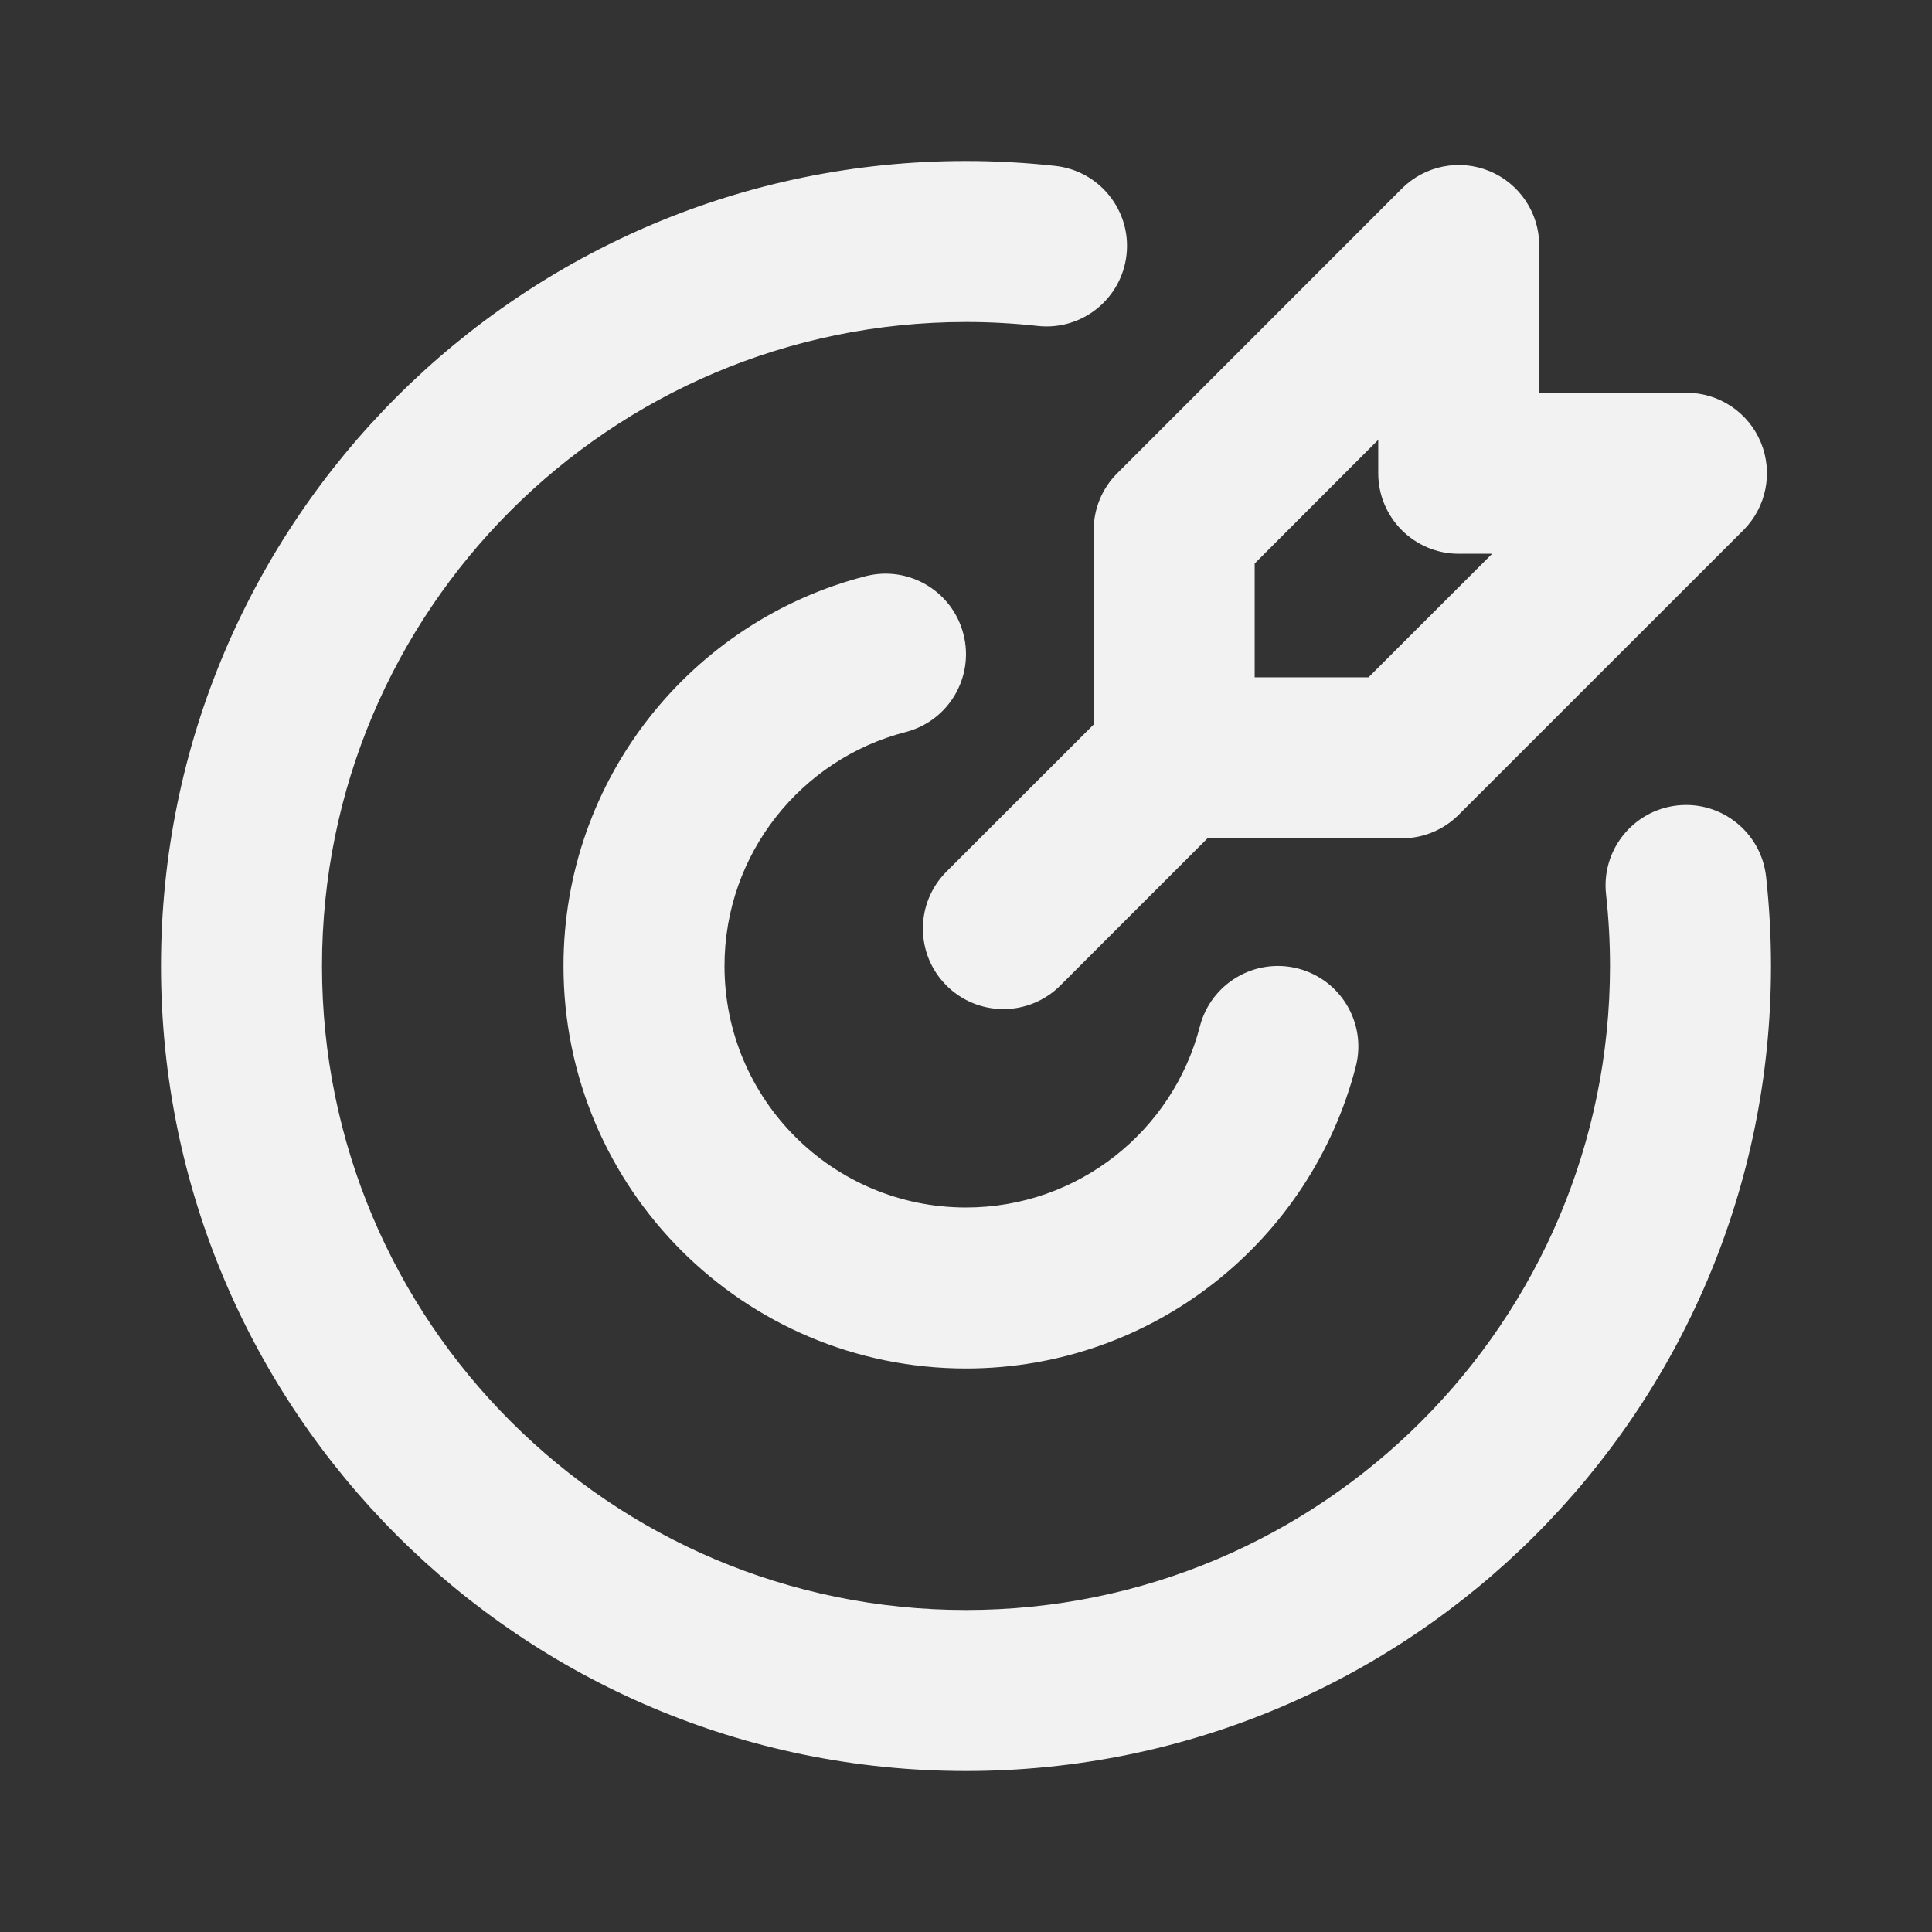 <!DOCTYPE svg PUBLIC "-//W3C//DTD SVG 1.1//EN" "http://www.w3.org/Graphics/SVG/1.1/DTD/svg11.dtd">
<!-- Uploaded to: SVG Repo, www.svgrepo.com, Transformed by: SVG Repo Mixer Tools -->
<svg width="64px" height="64px" viewBox="0 0 24 24" version="1.1" xmlns="http://www.w3.org/2000/svg" xmlns:xlink="http://www.w3.org/1999/xlink" fill="#000000">
<rect x="0" y="0" width="24" height="24" fill="#333333" stroke="none"/>
<g id="SVGRepo_bgCarrier" stroke-width="0"/>
<g id="SVGRepo_tracerCarrier" stroke-linecap="round" stroke-linejoin="round"/>
<g id="SVGRepo_iconCarrier"> <title>target_line</title> <g id="页面-1" stroke="none" stroke-width="1" fill="none" fill-rule="evenodd"> <g id="Business" transform="translate(-576, -192)" fill-rule="nonzero"> <g id="target_line" transform="translate(576, 192)"> <path d="M24,0 L24,24 L0,24 L0,0 L24,0 Z M12.593,23.258 L12.582,23.26 L12.511,23.295 L12.492,23.299 L12.492,23.299 L12.477,23.295 L12.406,23.26 C12.396,23.256 12.387,23.259 12.382,23.265 L12.378,23.276 L12.361,23.703 L12.366,23.723 L12.377,23.736 L12.48,23.81 L12.495,23.814 L12.495,23.814 L12.507,23.81 L12.611,23.736 L12.623,23.72 L12.623,23.72 L12.627,23.703 L12.61,23.276 C12.608,23.266 12.601,23.259 12.593,23.258 L12.593,23.258 Z M12.858,23.145 L12.845,23.147 L12.66,23.24 L12.65,23.25 L12.65,23.25 L12.647,23.261 L12.665,23.691 L12.67,23.703 L12.67,23.703 L12.678,23.71 L12.879,23.803 C12.891,23.807 12.902,23.803 12.908,23.795 L12.912,23.781 L12.878,23.167 C12.875,23.155 12.867,23.147 12.858,23.145 L12.858,23.145 Z M12.143,23.147 C12.133,23.142 12.122,23.145 12.116,23.153 L12.11,23.167 L12.076,23.781 C12.075,23.793 12.083,23.802 12.093,23.805 L12.108,23.803 L12.309,23.71 L12.319,23.702 L12.319,23.702 L12.323,23.691 L12.34,23.261 L12.337,23.249 L12.337,23.249 L12.328,23.24 L12.143,23.147 Z" id="MingCute" fill-rule="nonzero"> </path> <path d="M12,2 C12.375,2 12.745,2.021 13.11,2.061 C13.659,2.122 14.055,2.616 13.994,3.165 C13.933,3.714 13.439,4.11 12.89,4.049 C12.598,4.017 12.301,4 12,4 C7.582,4 4,7.582 4,12 C4,16.418 7.582,20 12,20 C16.418,20 20,16.418 20,12 C20,11.699 19.983,11.402 19.951,11.11 C19.89,10.561 20.286,10.067 20.835,10.006 C21.384,9.945 21.878,10.341 21.939,10.89 C21.979,11.255 22,11.625 22,12 C22,17.523 17.523,22 12,22 C6.477,22 2,17.523 2,12 C2,6.477 6.477,2 12,2 Z M11.968,7.877 C12.106,8.412 11.784,8.957 11.249,9.094 C9.955,9.428 9,10.604 9,12 C9,13.657 10.343,15 12,15 C13.396,15 14.572,14.045 14.905,12.751 C15.043,12.216 15.588,11.894 16.123,12.031 C16.658,12.169 16.98,12.714 16.842,13.249 C16.287,15.405 14.331,17 12,17 C9.239,17 7,14.761 7,12 C7,9.669 8.594,7.713 10.751,7.158 C11.286,7.02 11.831,7.342 11.968,7.877 Z M18.504,2.126 C18.878,2.281 19.121,2.646 19.121,3.05 L19.121,4.879 L20.95,4.879 C21.354,4.879 21.719,5.122 21.874,5.496 C22.028,5.87 21.943,6.3 21.657,6.586 L18.121,10.121 C17.934,10.309 17.68,10.414 17.414,10.414 L15,10.414 L13.172,12.242 C12.781,12.633 12.148,12.633 11.757,12.242 C11.367,11.852 11.367,11.219 11.757,10.828 L13.586,9 L13.586,6.586 C13.586,6.32 13.691,6.066 13.879,5.879 L17.414,2.343 C17.7,2.057 18.13,1.971 18.504,2.126 Z M17.121,5.464 L15.586,7 L15.586,8.414 L17,8.414 L18.536,6.879 L18.121,6.879 C17.569,6.879 17.121,6.431 17.121,5.879 L17.121,5.464 Z" id="形状" fill="#f2f2f3"> </path> </g> </g> </g> </g>
</svg>